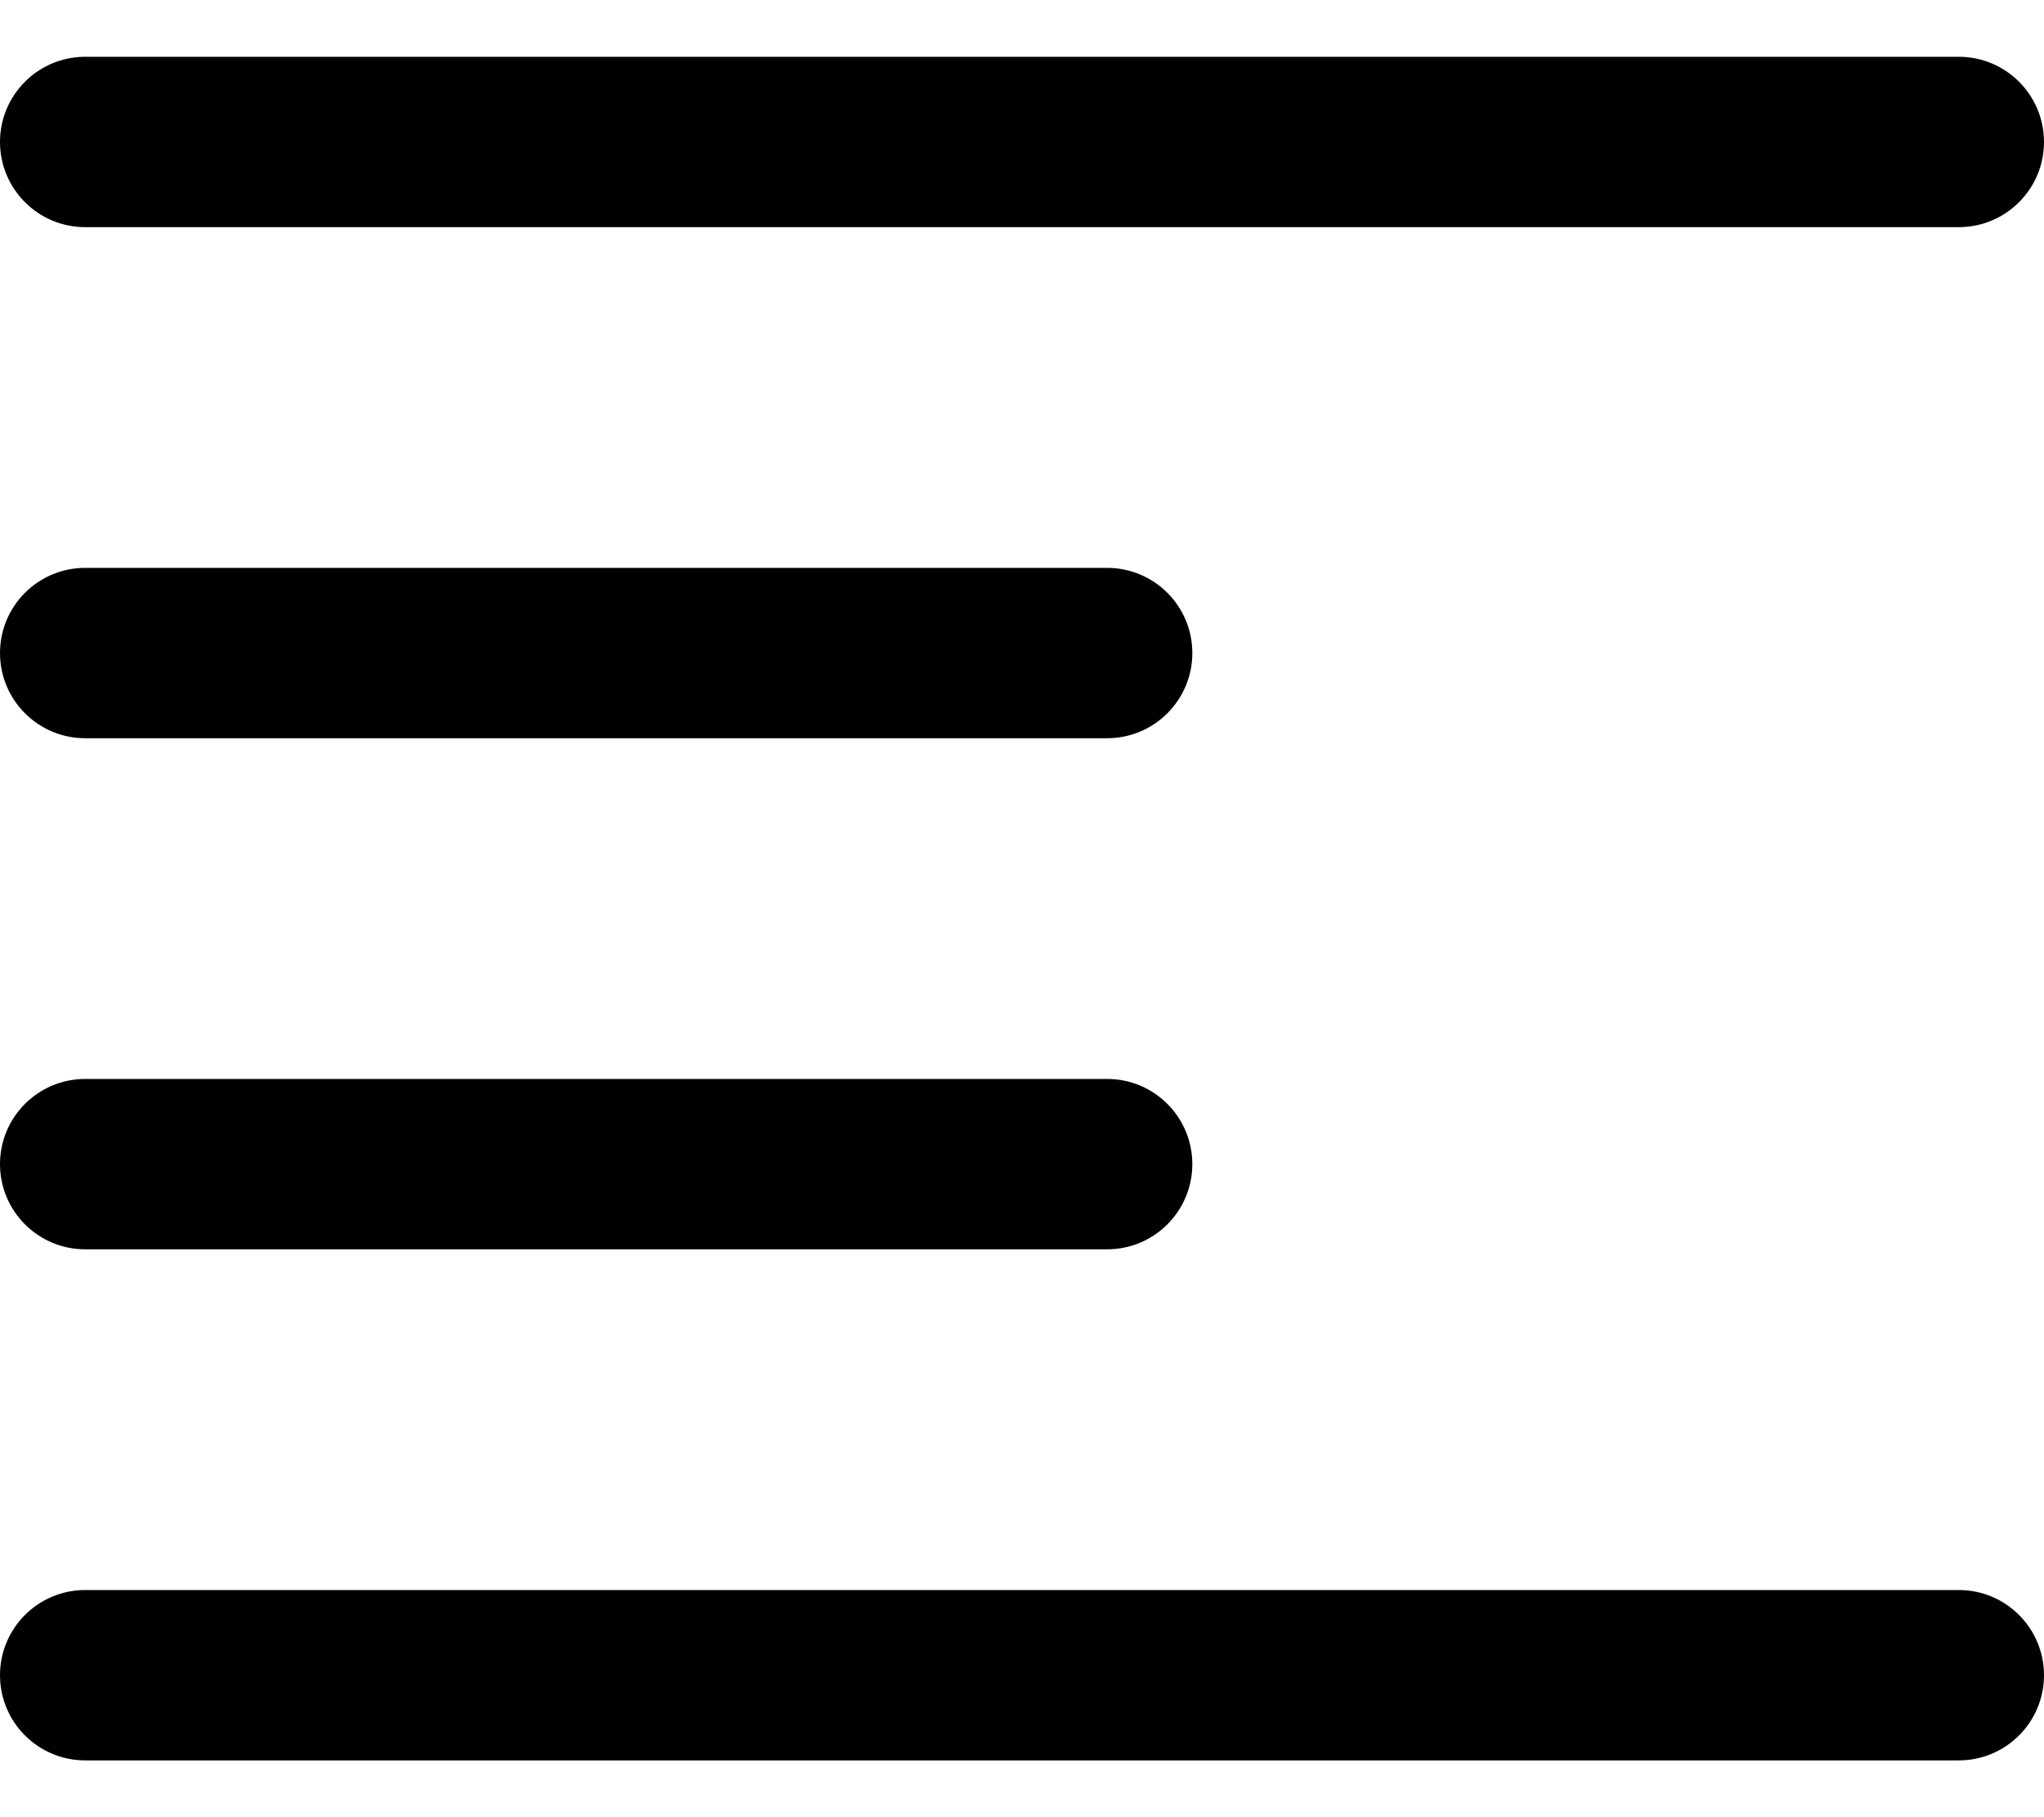 ﻿<?xml version="1.0" encoding="utf-8"?>
<svg version="1.1" xmlns:xlink="http://www.w3.org/1999/xlink" width="18px" height="16px" xmlns="http://www.w3.org/2000/svg">
  <defs>
    <pattern id="BGPattern" patternUnits="userSpaceOnUse" alignment="0 0" imageRepeat="None" />
    <mask fill="white" id="Clip4835">
      <path d="M 0.75 2  C 0.336 2  0 1.664  0 1.25  C 0 0.836  0.336 0.5  0.75 0.5  L 17.25 0.5  C 17.664 0.5  18 0.836  18 1.25  C 18 1.664  17.664 2  17.25 2  L 0.75 2  Z M 0.75 6.5  C 0.336 6.5  0 6.164  0 5.75  C 0 5.336  0.336 5  0.75 5  L 9.75 5  C 10.164 5  10.5 5.336  10.5 5.75  C 10.5 6.164  10.164 6.5  9.75 6.5  L 0.75 6.5  Z M 0.75 11  C 0.336 11  0 10.664  0 10.25  C 0 9.836  0.336 9.5  0.75 9.5  L 9.75 9.5  C 10.164 9.5  10.5 9.836  10.5 10.25  C 10.5 10.664  10.164 11  9.75 11  L 0.75 11  Z M 0.75 15.5  C 0.336 15.5  0 15.164  0 14.75  C 0 14.336  0.336 14  0.75 14  L 17.25 14  C 17.664 14  18 14.336  18 14.75  C 18 15.164  17.664 15.5  17.25 15.5  L 0.75 15.5  Z " fill-rule="evenodd" />
    </mask>
  </defs>
  <g>
    <path d="M 0.75 2  C 0.336 2  0 1.664  0 1.25  C 0 0.836  0.336 0.5  0.75 0.5  L 17.25 0.5  C 17.664 0.5  18 0.836  18 1.25  C 18 1.664  17.664 2  17.25 2  L 0.75 2  Z M 0.75 6.5  C 0.336 6.5  0 6.164  0 5.75  C 0 5.336  0.336 5  0.75 5  L 9.75 5  C 10.164 5  10.5 5.336  10.5 5.75  C 10.5 6.164  10.164 6.5  9.75 6.5  L 0.75 6.5  Z M 0.75 11  C 0.336 11  0 10.664  0 10.25  C 0 9.836  0.336 9.5  0.75 9.5  L 9.75 9.5  C 10.164 9.5  10.5 9.836  10.5 10.25  C 10.5 10.664  10.164 11  9.75 11  L 0.75 11  Z M 0.75 15.5  C 0.336 15.5  0 15.164  0 14.75  C 0 14.336  0.336 14  0.75 14  L 17.25 14  C 17.664 14  18 14.336  18 14.75  C 18 15.164  17.664 15.5  17.25 15.5  L 0.75 15.5  Z " fill-rule="nonzero" fill="rgba(0, 0, 0, 1)" stroke="none" class="fill" />
    <path d="M 0.75 2  C 0.336 2  0 1.664  0 1.25  C 0 0.836  0.336 0.5  0.75 0.5  L 17.25 0.5  C 17.664 0.5  18 0.836  18 1.25  C 18 1.664  17.664 2  17.25 2  L 0.75 2  Z " stroke-width="0" stroke-dasharray="0" stroke="rgba(255, 255, 255, 0)" fill="none" class="stroke" mask="url(#Clip4835)" />
    <path d="M 0.75 6.5  C 0.336 6.5  0 6.164  0 5.75  C 0 5.336  0.336 5  0.75 5  L 9.75 5  C 10.164 5  10.5 5.336  10.5 5.75  C 10.5 6.164  10.164 6.5  9.75 6.5  L 0.75 6.5  Z " stroke-width="0" stroke-dasharray="0" stroke="rgba(255, 255, 255, 0)" fill="none" class="stroke" mask="url(#Clip4835)" />
    <path d="M 0.75 11  C 0.336 11  0 10.664  0 10.25  C 0 9.836  0.336 9.5  0.75 9.5  L 9.75 9.5  C 10.164 9.5  10.5 9.836  10.5 10.25  C 10.5 10.664  10.164 11  9.75 11  L 0.75 11  Z " stroke-width="0" stroke-dasharray="0" stroke="rgba(255, 255, 255, 0)" fill="none" class="stroke" mask="url(#Clip4835)" />
    <path d="M 0.75 15.5  C 0.336 15.5  0 15.164  0 14.75  C 0 14.336  0.336 14  0.75 14  L 17.25 14  C 17.664 14  18 14.336  18 14.75  C 18 15.164  17.664 15.5  17.25 15.5  L 0.75 15.5  Z " stroke-width="0" stroke-dasharray="0" stroke="rgba(255, 255, 255, 0)" fill="none" class="stroke" mask="url(#Clip4835)" />
  </g>
</svg>